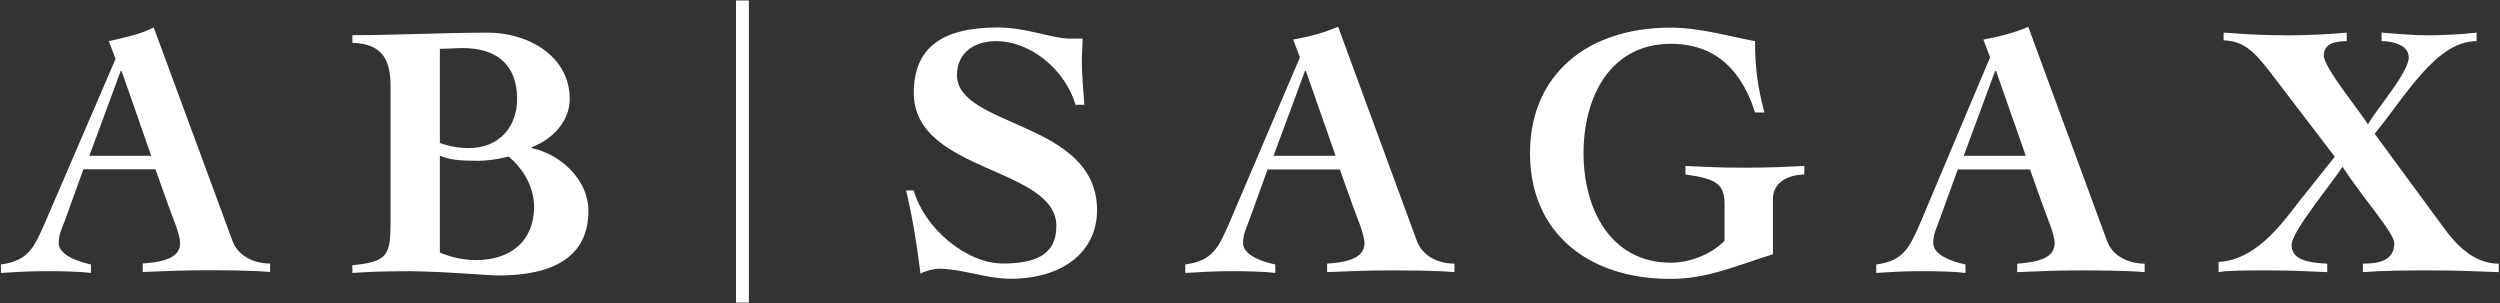 <svg version="1.2" xmlns="http://www.w3.org/2000/svg" viewBox="0 0 1592 193" width="1592" height="193">
	<rect x="0" y="0" width="1592" height="193" fill="#333333" stroke="none"/>
	<title>logo - 2022-09-17T101403</title>
	<style>
		.s0 { fill: #ffffff } 
	</style>
	<path id="Layer" fill-rule="evenodd" class="s0" d="m0.6 168.4c17.3-2.2 21.1-10.9 27.6-25.5l45.4-105.4-4.3-11.3c9.7-2.2 20-4.3 28.6-8.7l50.3 136.3c3.8 9.7 14.1 14 23.8 14v5.4c-12.4-1.1-30.3-1.1-42.2-1.1-12.9 0-25.9 0.6-38.9 1.1v-5.4c16.2-1.1 23.8-4.9 23.8-13 0-5.9-5.4-17.8-7.6-24.3l-8.1-22.7h-45.9l-11.9 33c-1.6 4.3-3.8 8.1-3.8 14 0 7.6 12.4 11.9 20.5 13.6v5.4c-9.7-1.1-20-1.1-29.7-1.1-9.2 0-18.4 0.5-27.6 1.1zm95.7-69.2l-18.9-54.1h-0.5l-20 54.1zm128.1 69.7c22.7-2.2 24.3-6.5 24.3-27.6v-86.5c0-16.2-4.8-27-24.3-27.5v-4.9c28.6 0 57.3-1.6 86.5-1.6 24.9 0 51.9 14.6 51.9 42.2 0 14.5-11.3 25.9-24.3 30.8v0.5c18.4 3.8 36.2 20 36.2 40 0 30.8-24.9 41.1-56.8 41.1-9.7 0-27-2.2-56.2-2.7-19.5 0-27.6 0.5-37.3 1.1zm55.7-8.1c7.6 3.2 15.1 4.8 23.2 4.8 21.7 0 36.8-11.9 36.8-34 0-12.5-7-24.4-16.2-31.9-6.5 1.6-13 2.7-19.5 2.7-10.8 0-18.4-0.6-24.3-3.3zm0-69.7c4.8 1.6 10.8 3.2 18.4 3.2 19.4 0 30.8-13.5 30.8-31.3 0-22.2-13.5-32.4-34.6-32.4-4.9 0-9.8 0.5-14.6 0.5zm474.7 77.3c17.3-2.2 21.1-10.8 27.6-25.4l45.4-106.5-4.3-11.3c9.7-1.7 20-4.4 28.6-8.2l50.3 136.8c3.8 9.7 14.1 14.1 23.8 14.1v5.4c-12.4-1.1-30.3-1.1-42.2-1.1-13 0-25.9 0.5-38.9 1.1v-5.4c16.2-1.1 23.8-4.9 23.8-13 0-6-5.4-17.9-7.6-24.3l-8.1-22.7h-46l-11.9 32.9c-1.6 4.4-3.7 8.1-3.7 14.1 0 7.6 12.4 11.9 20.5 13.5v5.4c-9.7-1.1-20-1.1-29.7-1.1-9.2 0-18.4 0.6-27.6 1.1zm95.7-69.2l-18.9-54h-0.6l-20 54zm267.1-27.6c-7.5-23.7-22.7-43.7-53.5-43.7-38.9 0-55.7 34-55.7 69.7 0 35.7 17.3 69.7 55.7 69.7 11.9 0 25.9-5.4 34.1-14v-23.3c0-12.9-5.4-16.2-24.9-18.9v-5.4c10.3 0.5 22.7 1.1 37.8 1.1 14.6 0 27.6-0.6 37.9-1.1v5.4c-13.5 0.5-20 7-20 15.7v35.1c-24.4 7.6-41.7 15.7-65.4 15.7-52.5 0-89.3-29.7-89.3-80 0-50.3 36.8-80 89.3-80 18.9 0 36.7 5.4 54 8.6 0 16.3 1.6 29.2 6 45.4zm76.7 102.2q0.3 0 0.6 0zm0.5 0v-5.4c17.3-2.2 21.1-10.8 27.6-25.4l44.9-106.5-4.3-11.3c9.7-1.7 20-4.4 28.6-8.1l50.3 136.7c3.8 9.7 14.1 14.1 23.8 14.1v5.4c-12.5-1.1-30.3-1.1-42.2-1.1-13 0-25.9 0.5-38.9 1.1v-5.4c16.2-1.1 23.8-4.9 23.8-13 0-6-5.4-17.8-7.6-24.3l-8.1-22.7h-46l-11.9 32.9c-1.6 4.4-3.7 8.1-3.7 14.1 0 7.6 12.4 11.9 20.5 13.5v5.4c-9.7-1.1-20-1.1-29.7-1.1-9 0-18.1 0.5-27.1 1.1zm95.2-74.6l-18.9-54h-0.6l-20 54zm127.1-78.4c13 1.1 25.9 1.7 39.4 1.7 13 0 25.5-0.6 37.9-1.7v5.4c-7.6 0-14.6 1.7-14.6 9.2 0 7.6 23.2 35.7 28.1 43.8 5.4-9.7 26-33 26-42.7 0-8.1-10.8-10.3-17.3-10.3v-5.4c9.7 0.6 19.4 1.7 29.2 1.7 10.2 0 21-0.6 31.3-1.7v5.4c-25.4 0-44.3 33.6-64.9 59l43.3 58.9c8.1 11.3 19.5 23.8 35.7 23.8v5.4c-14.1-0.6-28.7-1.1-42.7-1.1-14.6 0-29.2 0-43.8 1.1v-5.4c9.7 0 20-1.7 20-13 0-6.5-19.5-28.1-33-48.7-6.5 10.3-32.4 41.1-32.4 49.8 0 9.2 9.7 11.3 22.7 11.9v5.4c-11.9-0.6-24.4-1.1-36.3-1.1-16.7 0-27.5 0-32.9 1.1v-6.5c22.7-1.1 38.9-22.2 50.8-37.9l23.2-29.1-40.5-53c-10.8-14.1-17.3-20.6-30.3-21.1v-4.9zm-948.4-20.5h8.2v192.4h-8.2z"/>
	<path id="Layer" class="s0" d="m685.1 67.3c-6.5-22.7-28.6-41.1-50.8-41.1-14.1 0-24.9 7.6-24.9 21.6 0 33.5 89.2 29.2 89.2 86 0 26.4-21.6 43.7-55.1 43.7-15.7 0-30.8-6.4-46-6.4-2.1 0-9.2 1.6-11.3 3.2-2.2-17.3-4.9-35.1-9.2-53h4.9c6.4 23.3 32.9 46.5 56.7 46.5 20.6 0 34.1-5.4 34.1-23.8 0-37.8-90.8-34-90.8-84.8 0-28.7 17.8-41.7 53.5-41.7 18.4 0 34.6 7.1 45.9 7.1h8.1c0 4.8-0.5 9.7-0.5 14.6 0 9.2 1.1 18.9 1.6 27.5h-5.4z"/>
</svg>